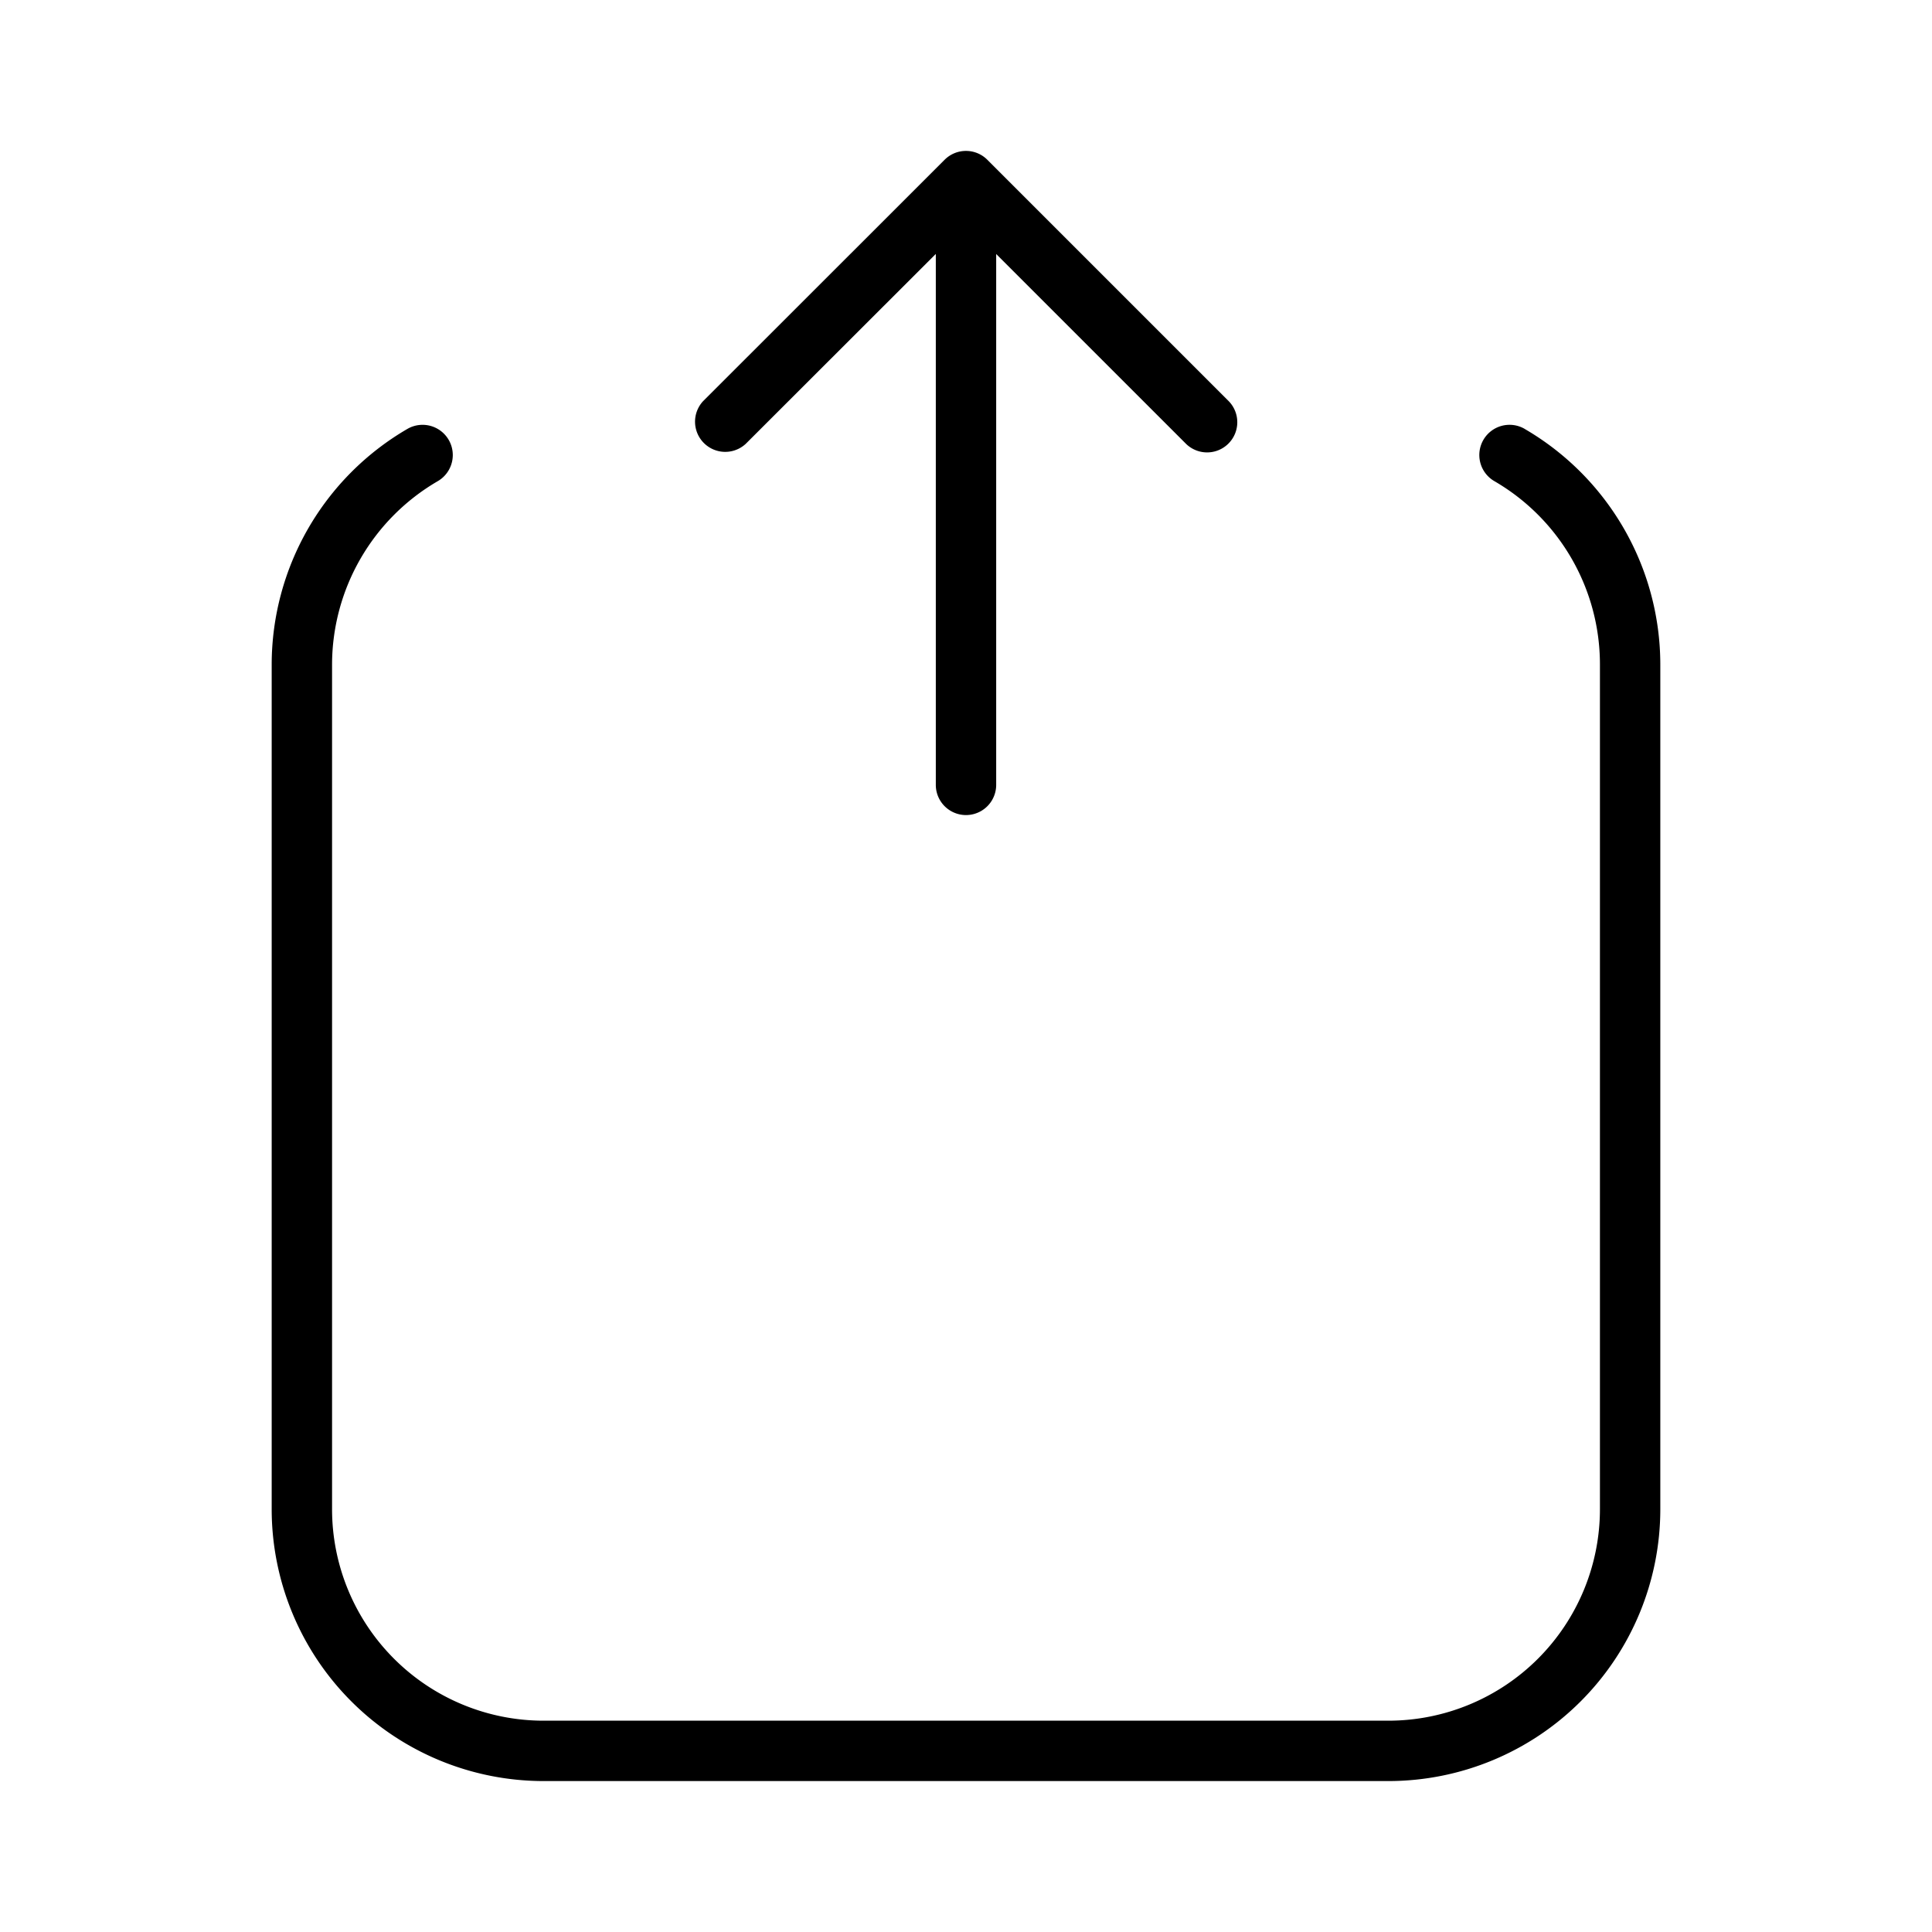 <svg xmlns="http://www.w3.org/2000/svg" width="32" height="32" viewBox="0 0 32 32"><path d="M12.351 7.352 15.5 4.206V13a.5.5 0 1 0 1 0V4.207l3.146 3.146a.5.5 0 0 0 .707-.707l-4-4a.5.5 0 0 0-.707 0l-4.002 4a.5.5 0 0 0 .707.706M25.254 7.104a.5.5 0 0 0-.503.865A3.51 3.51 0 0 1 26.5 11v14a3.505 3.505 0 0 1-3.5 3.5H9A3.504 3.504 0 0 1 5.5 25V11a3.52 3.52 0 0 1 1.75-3.03.5.5 0 0 0-.502-.866A4.52 4.52 0 0 0 4.5 11v14A4.505 4.505 0 0 0 9 29.5h14a4.505 4.505 0 0 0 4.5-4.5V11a4.52 4.52 0 0 0-2.247-3.896"/></svg>